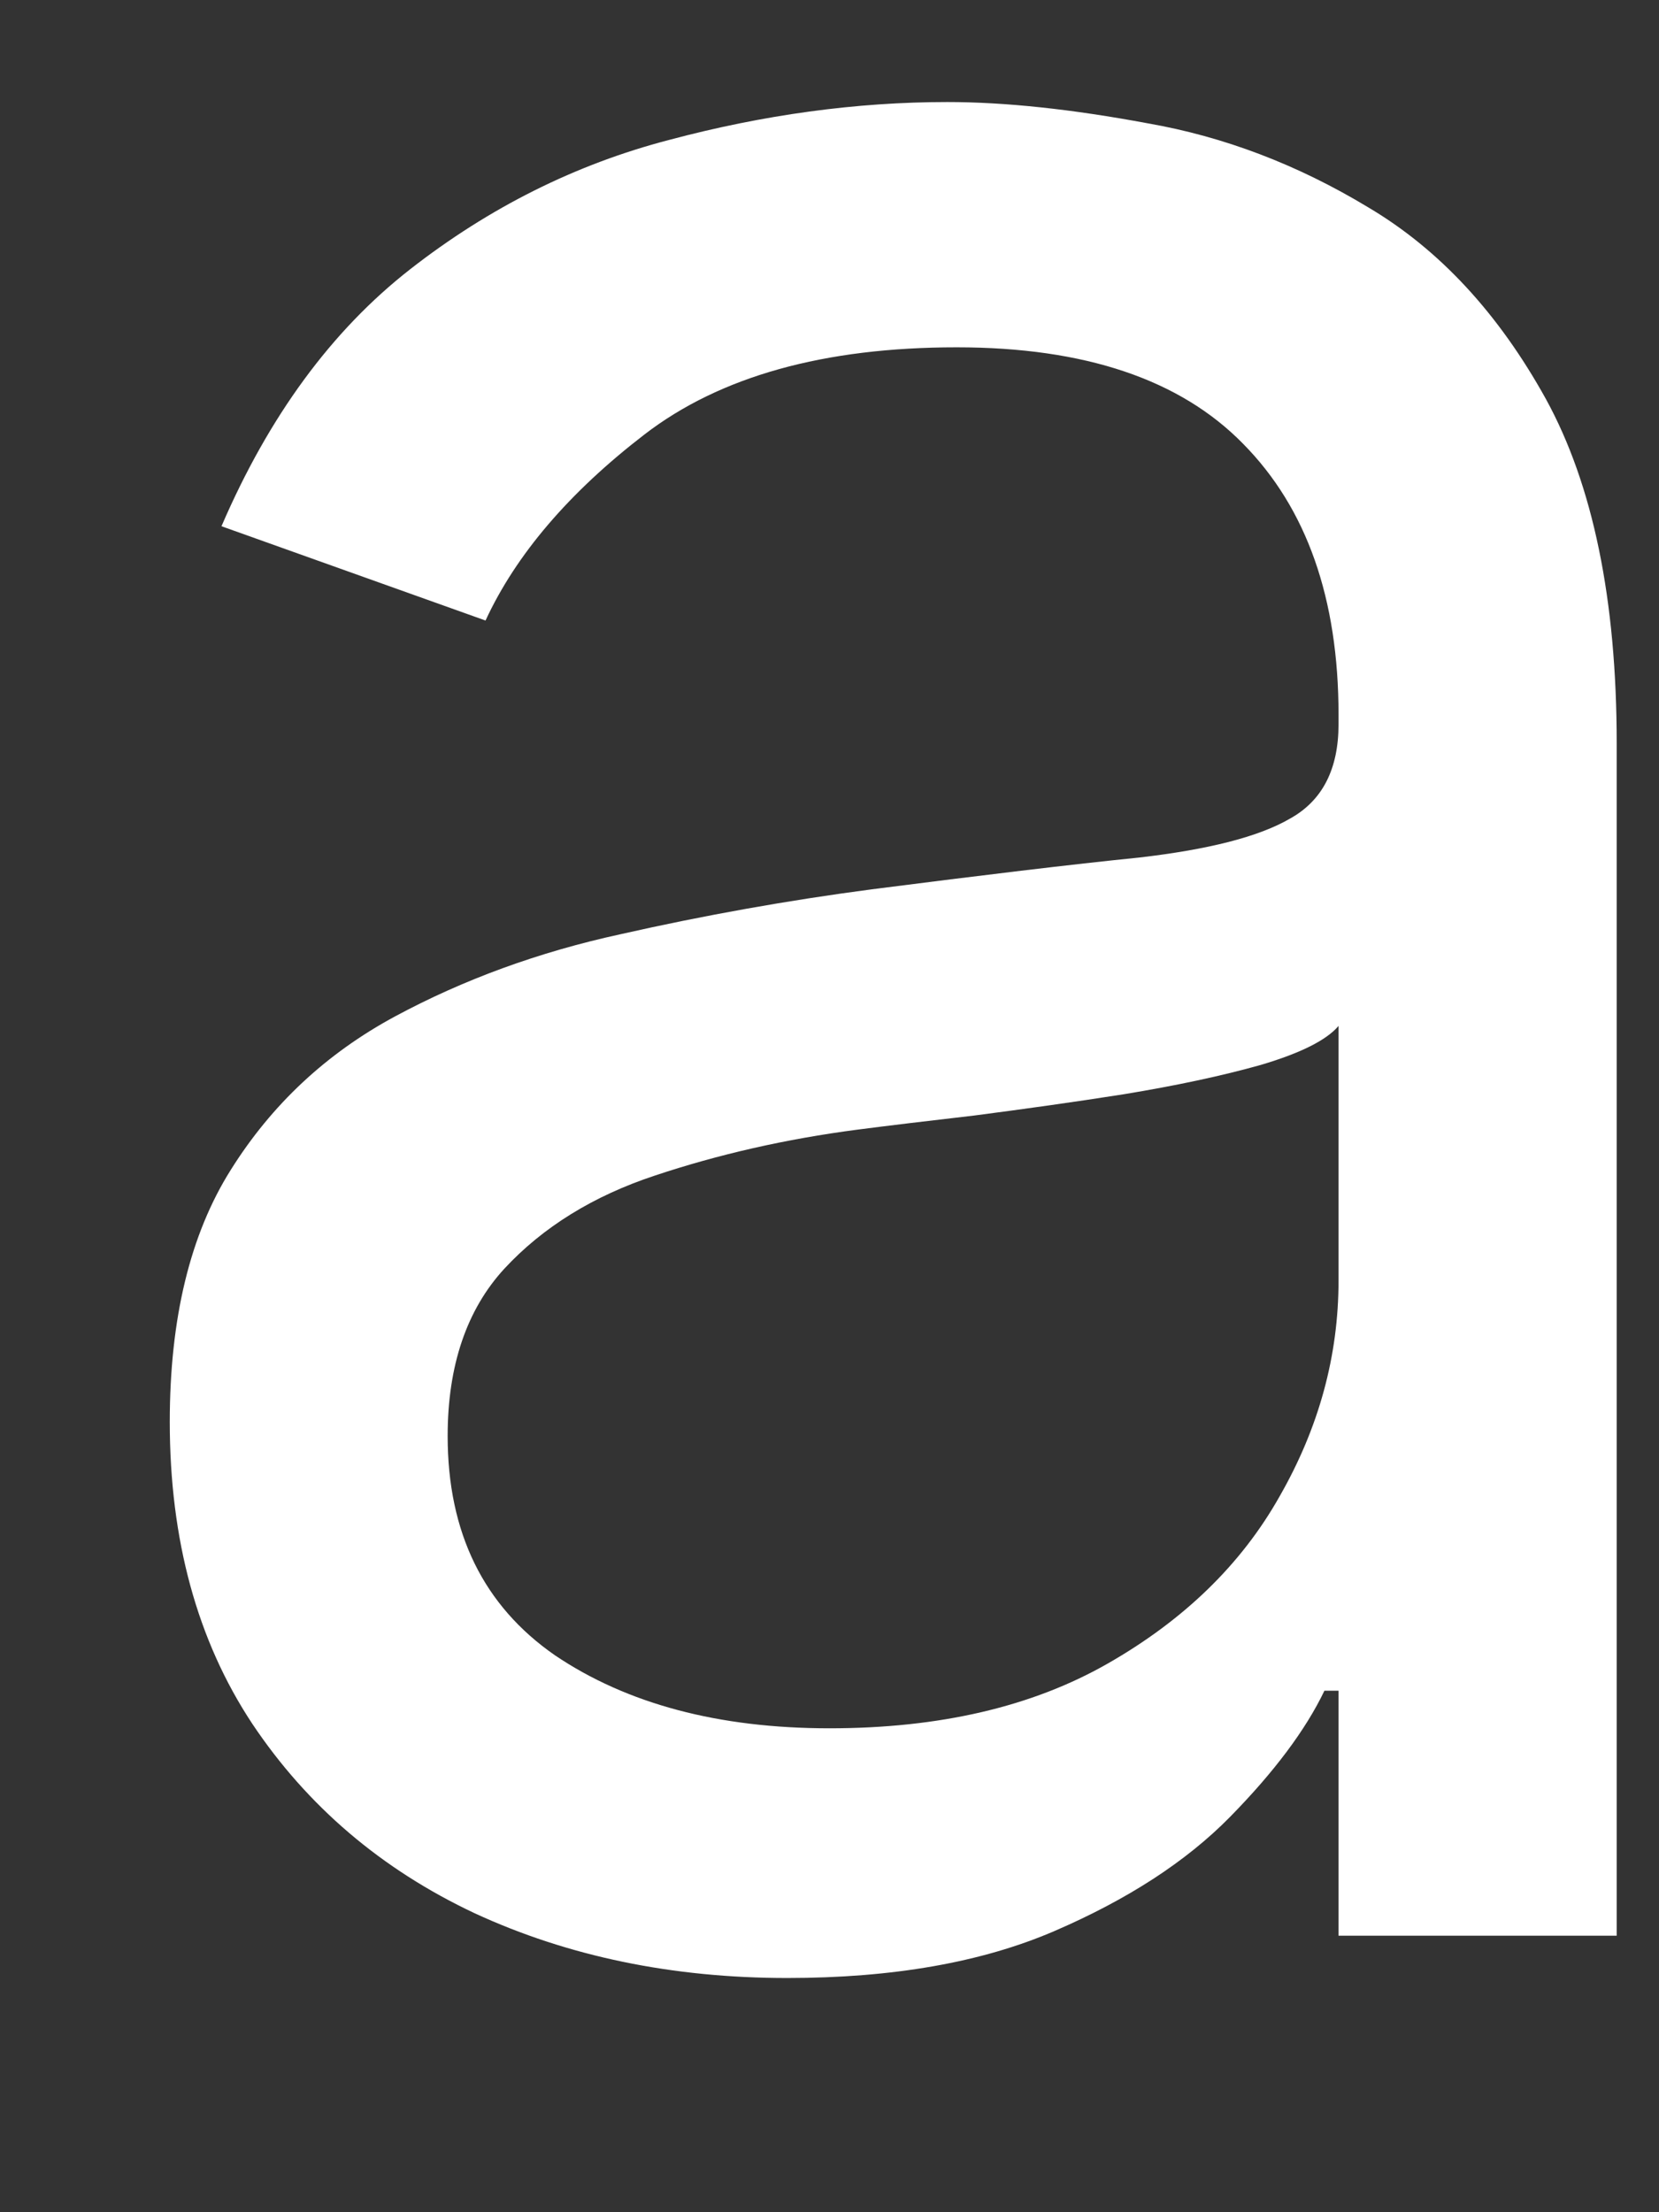 <svg width="6" height="8" viewBox="0 0 6 8" fill="none" xmlns="http://www.w3.org/2000/svg">
<rect x="0" y="0" width="6" height="8" fill="#333333" stroke="none"/>
<path d="M2.847 7.153C2.432 7.153 2.055 7.075 1.717 6.919C1.379 6.76 1.111 6.531 0.912 6.233C0.713 5.932 0.614 5.568 0.614 5.142C0.614 4.767 0.688 4.463 0.835 4.23C0.983 3.994 1.18 3.81 1.428 3.676C1.675 3.543 1.947 3.443 2.246 3.378C2.547 3.31 2.849 3.256 3.153 3.216C3.551 3.165 3.874 3.126 4.121 3.101C4.371 3.072 4.553 3.026 4.666 2.96C4.783 2.895 4.841 2.781 4.841 2.619V2.585C4.841 2.165 4.726 1.838 4.496 1.605C4.268 1.372 3.923 1.256 3.46 1.256C2.98 1.256 2.604 1.361 2.331 1.571C2.058 1.781 1.866 2.006 1.756 2.244L0.801 1.903C0.972 1.506 1.199 1.196 1.483 0.974C1.77 0.75 2.082 0.594 2.42 0.506C2.761 0.415 3.097 0.369 3.426 0.369C3.636 0.369 3.878 0.395 4.151 0.446C4.426 0.494 4.692 0.595 4.947 0.749C5.206 0.902 5.42 1.134 5.591 1.443C5.761 1.753 5.847 2.168 5.847 2.688V7H4.841V6.114H4.79C4.722 6.256 4.608 6.408 4.449 6.57C4.29 6.732 4.078 6.869 3.814 6.983C3.55 7.097 3.227 7.153 2.847 7.153ZM3 6.25C3.398 6.25 3.733 6.172 4.006 6.016C4.281 5.859 4.489 5.658 4.628 5.411C4.77 5.163 4.841 4.903 4.841 4.631V3.71C4.798 3.761 4.705 3.808 4.56 3.851C4.418 3.891 4.253 3.926 4.065 3.957C3.881 3.986 3.7 4.011 3.524 4.034C3.351 4.054 3.21 4.071 3.102 4.085C2.841 4.119 2.597 4.175 2.369 4.251C2.145 4.325 1.963 4.438 1.824 4.588C1.688 4.736 1.619 4.938 1.619 5.193C1.619 5.543 1.749 5.807 2.007 5.986C2.268 6.162 2.599 6.25 3 6.25Z" fill="white"/>
</svg>

